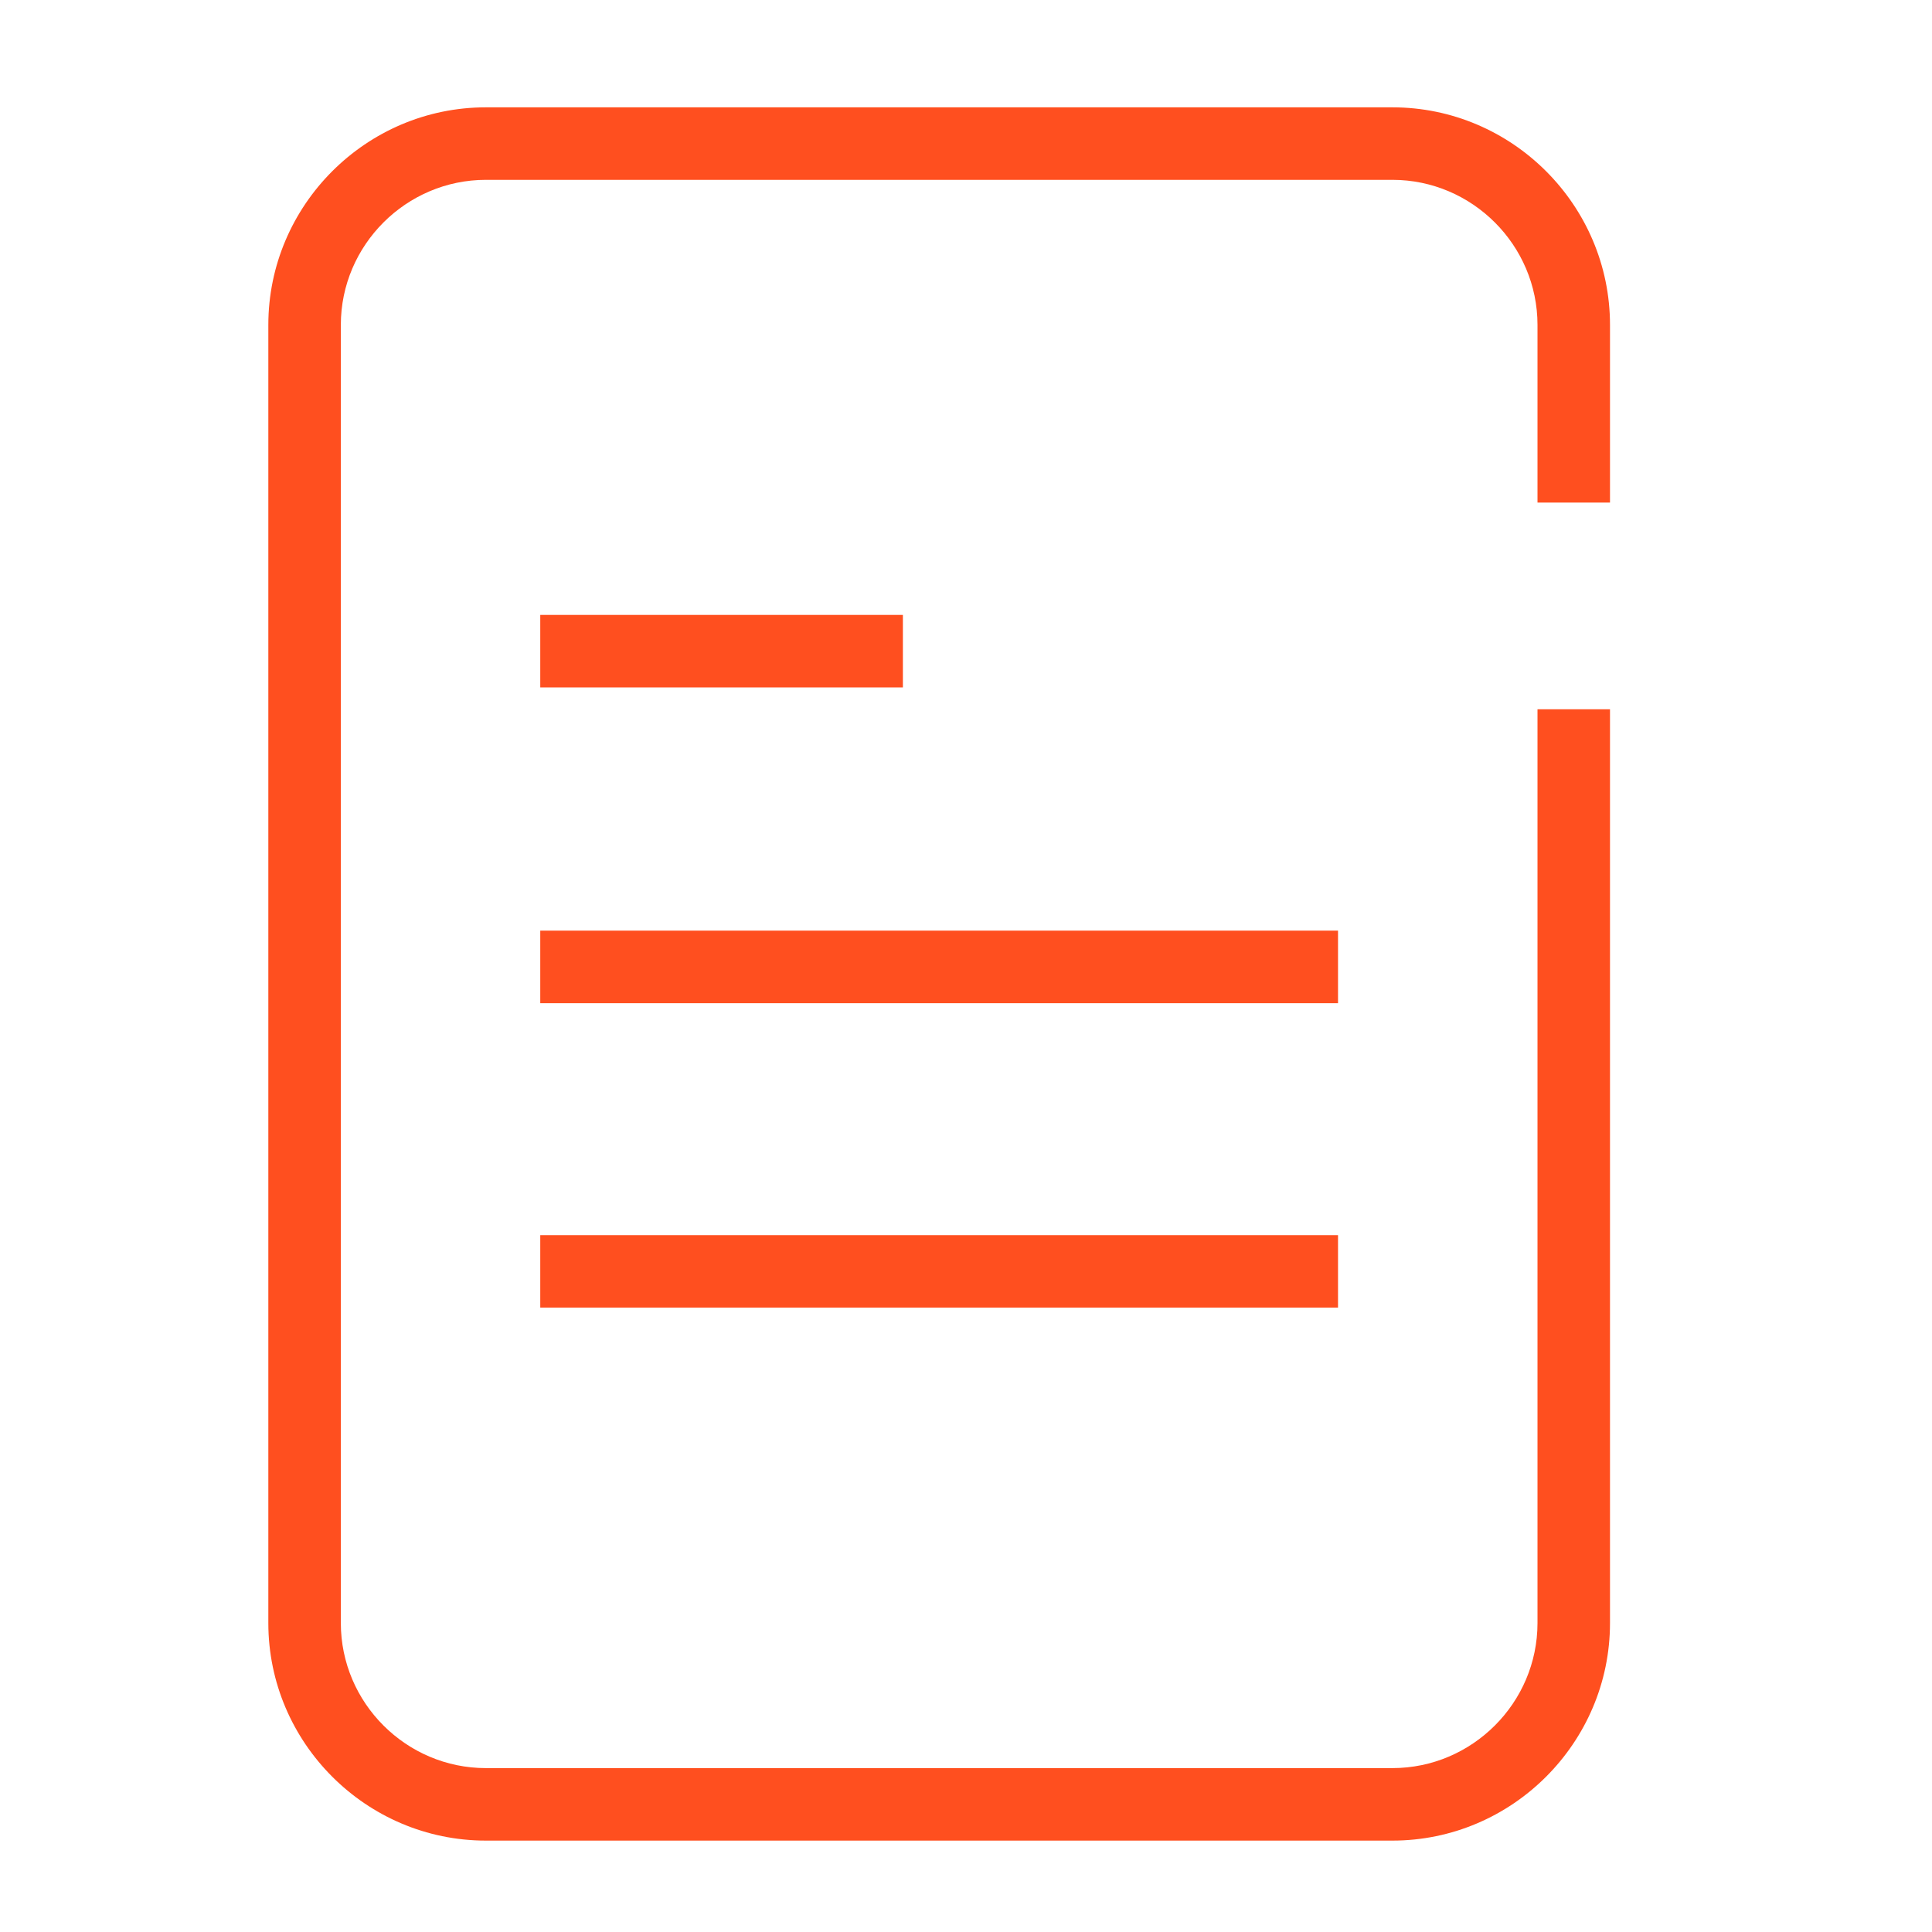 <svg width="36" height="36" viewBox="0 0 36 36" fill="none" xmlns="http://www.w3.org/2000/svg">
<g clip-path="url(#clip0)">
<path d="M25.946 34.297H9.054C6.824 34.297 5 32.473 5 30.243V6.054C5 3.824 6.824 2 9.054 2H25.946C28.176 2 30 3.824 30 6.054V9.365H28.649V6.054C28.649 4.568 27.432 3.351 25.946 3.351H9.054C7.568 3.351 6.351 4.568 6.351 6.054V30.243C6.351 31.73 7.568 32.946 9.054 32.946H25.946C27.432 32.946 28.649 31.73 28.649 30.243V13.216H30V30.243C30 32.473 28.176 34.297 25.946 34.297Z" fill="#FF4F1F"/>
<path d="M16.824 11.458H10.067V12.809H16.824V11.458Z" fill="#FF4F1F"/>
<path d="M24.932 17.341H10.067V18.693H24.932V17.341Z" fill="#FF4F1F"/>
<path d="M24.932 23.015H10.067V24.366H24.932V23.015Z" fill="#FF4F1F"/>
</g>
<defs>
<clipPath id="clip0">
<rect width="25" height="32.297" fill="white" transform="translate(5 2)"/>
</clipPath>
</defs>
</svg>
